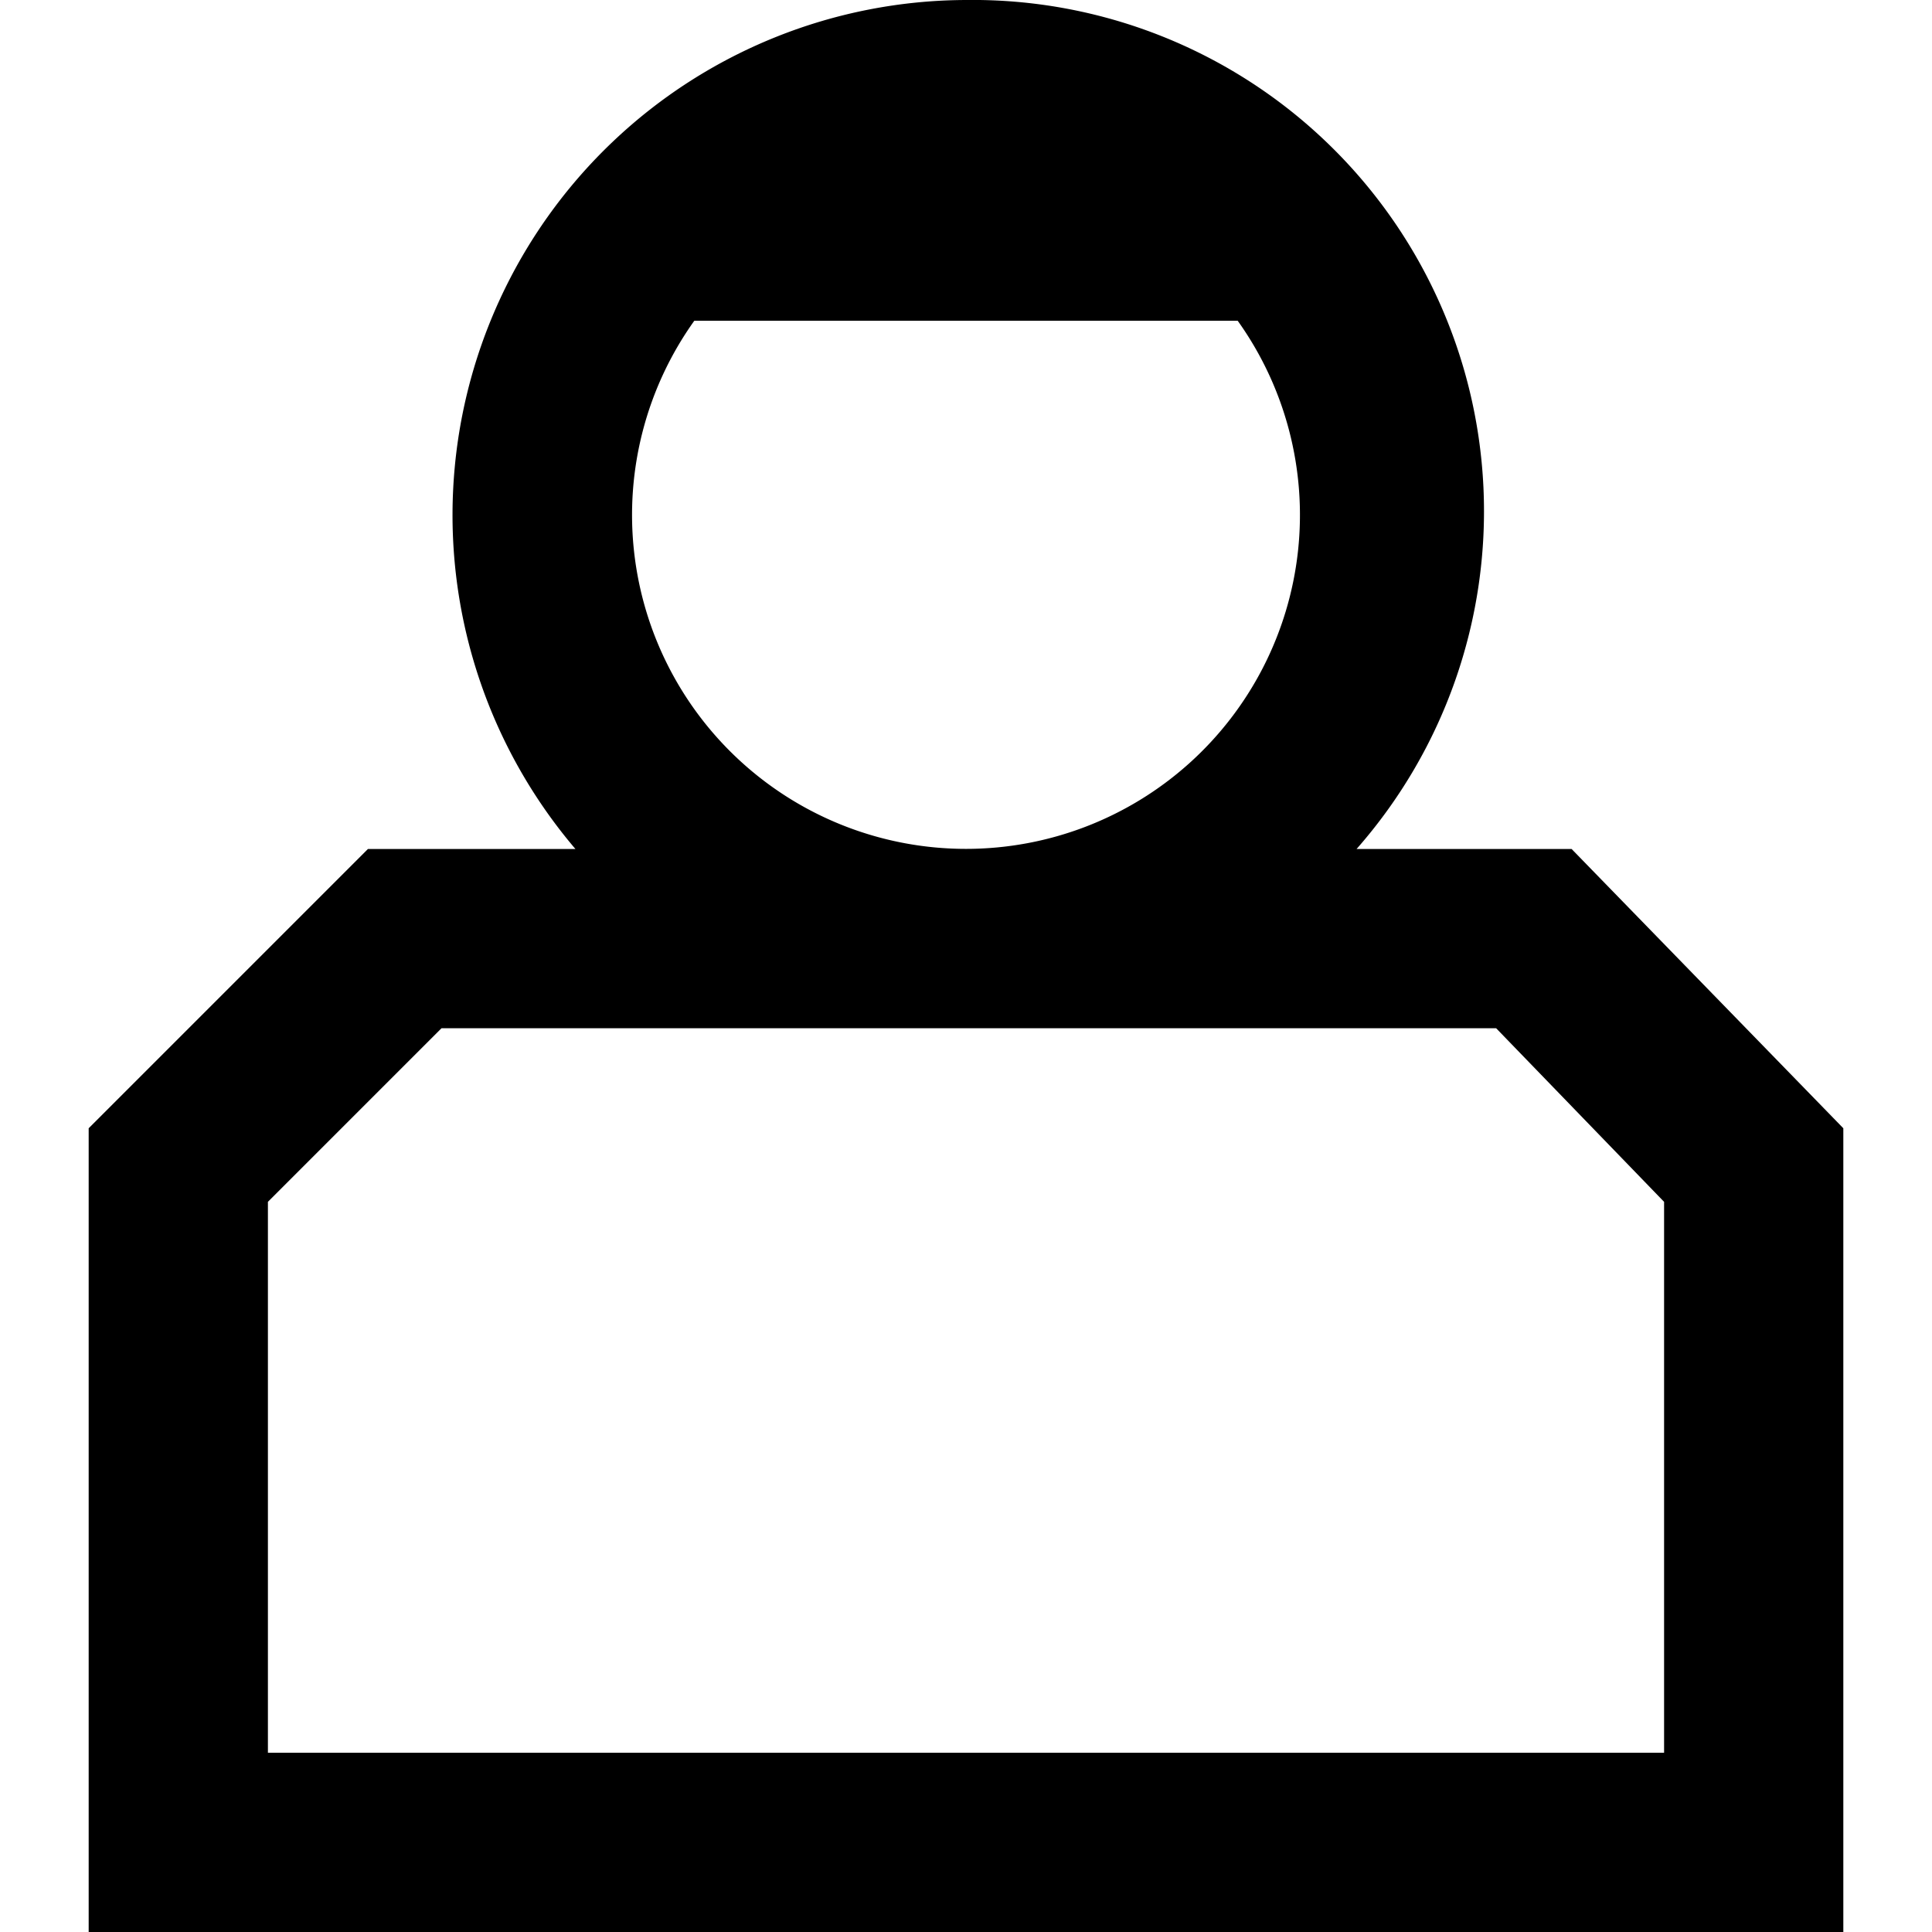 <svg viewBox="0 0 1024 1024" version="1.1" xmlns="http://www.w3.org/2000/svg" class=""><path d="M833 450H719A271 271 0 0 0 512 0a273 273 0 0 0-207 450H195L47 598v426h930V598L833 450zM368 170h288a177 177 0 1 1-288 0zm192 375h233l89 92v292H142V637l92-92h230z">
</path>
</svg>